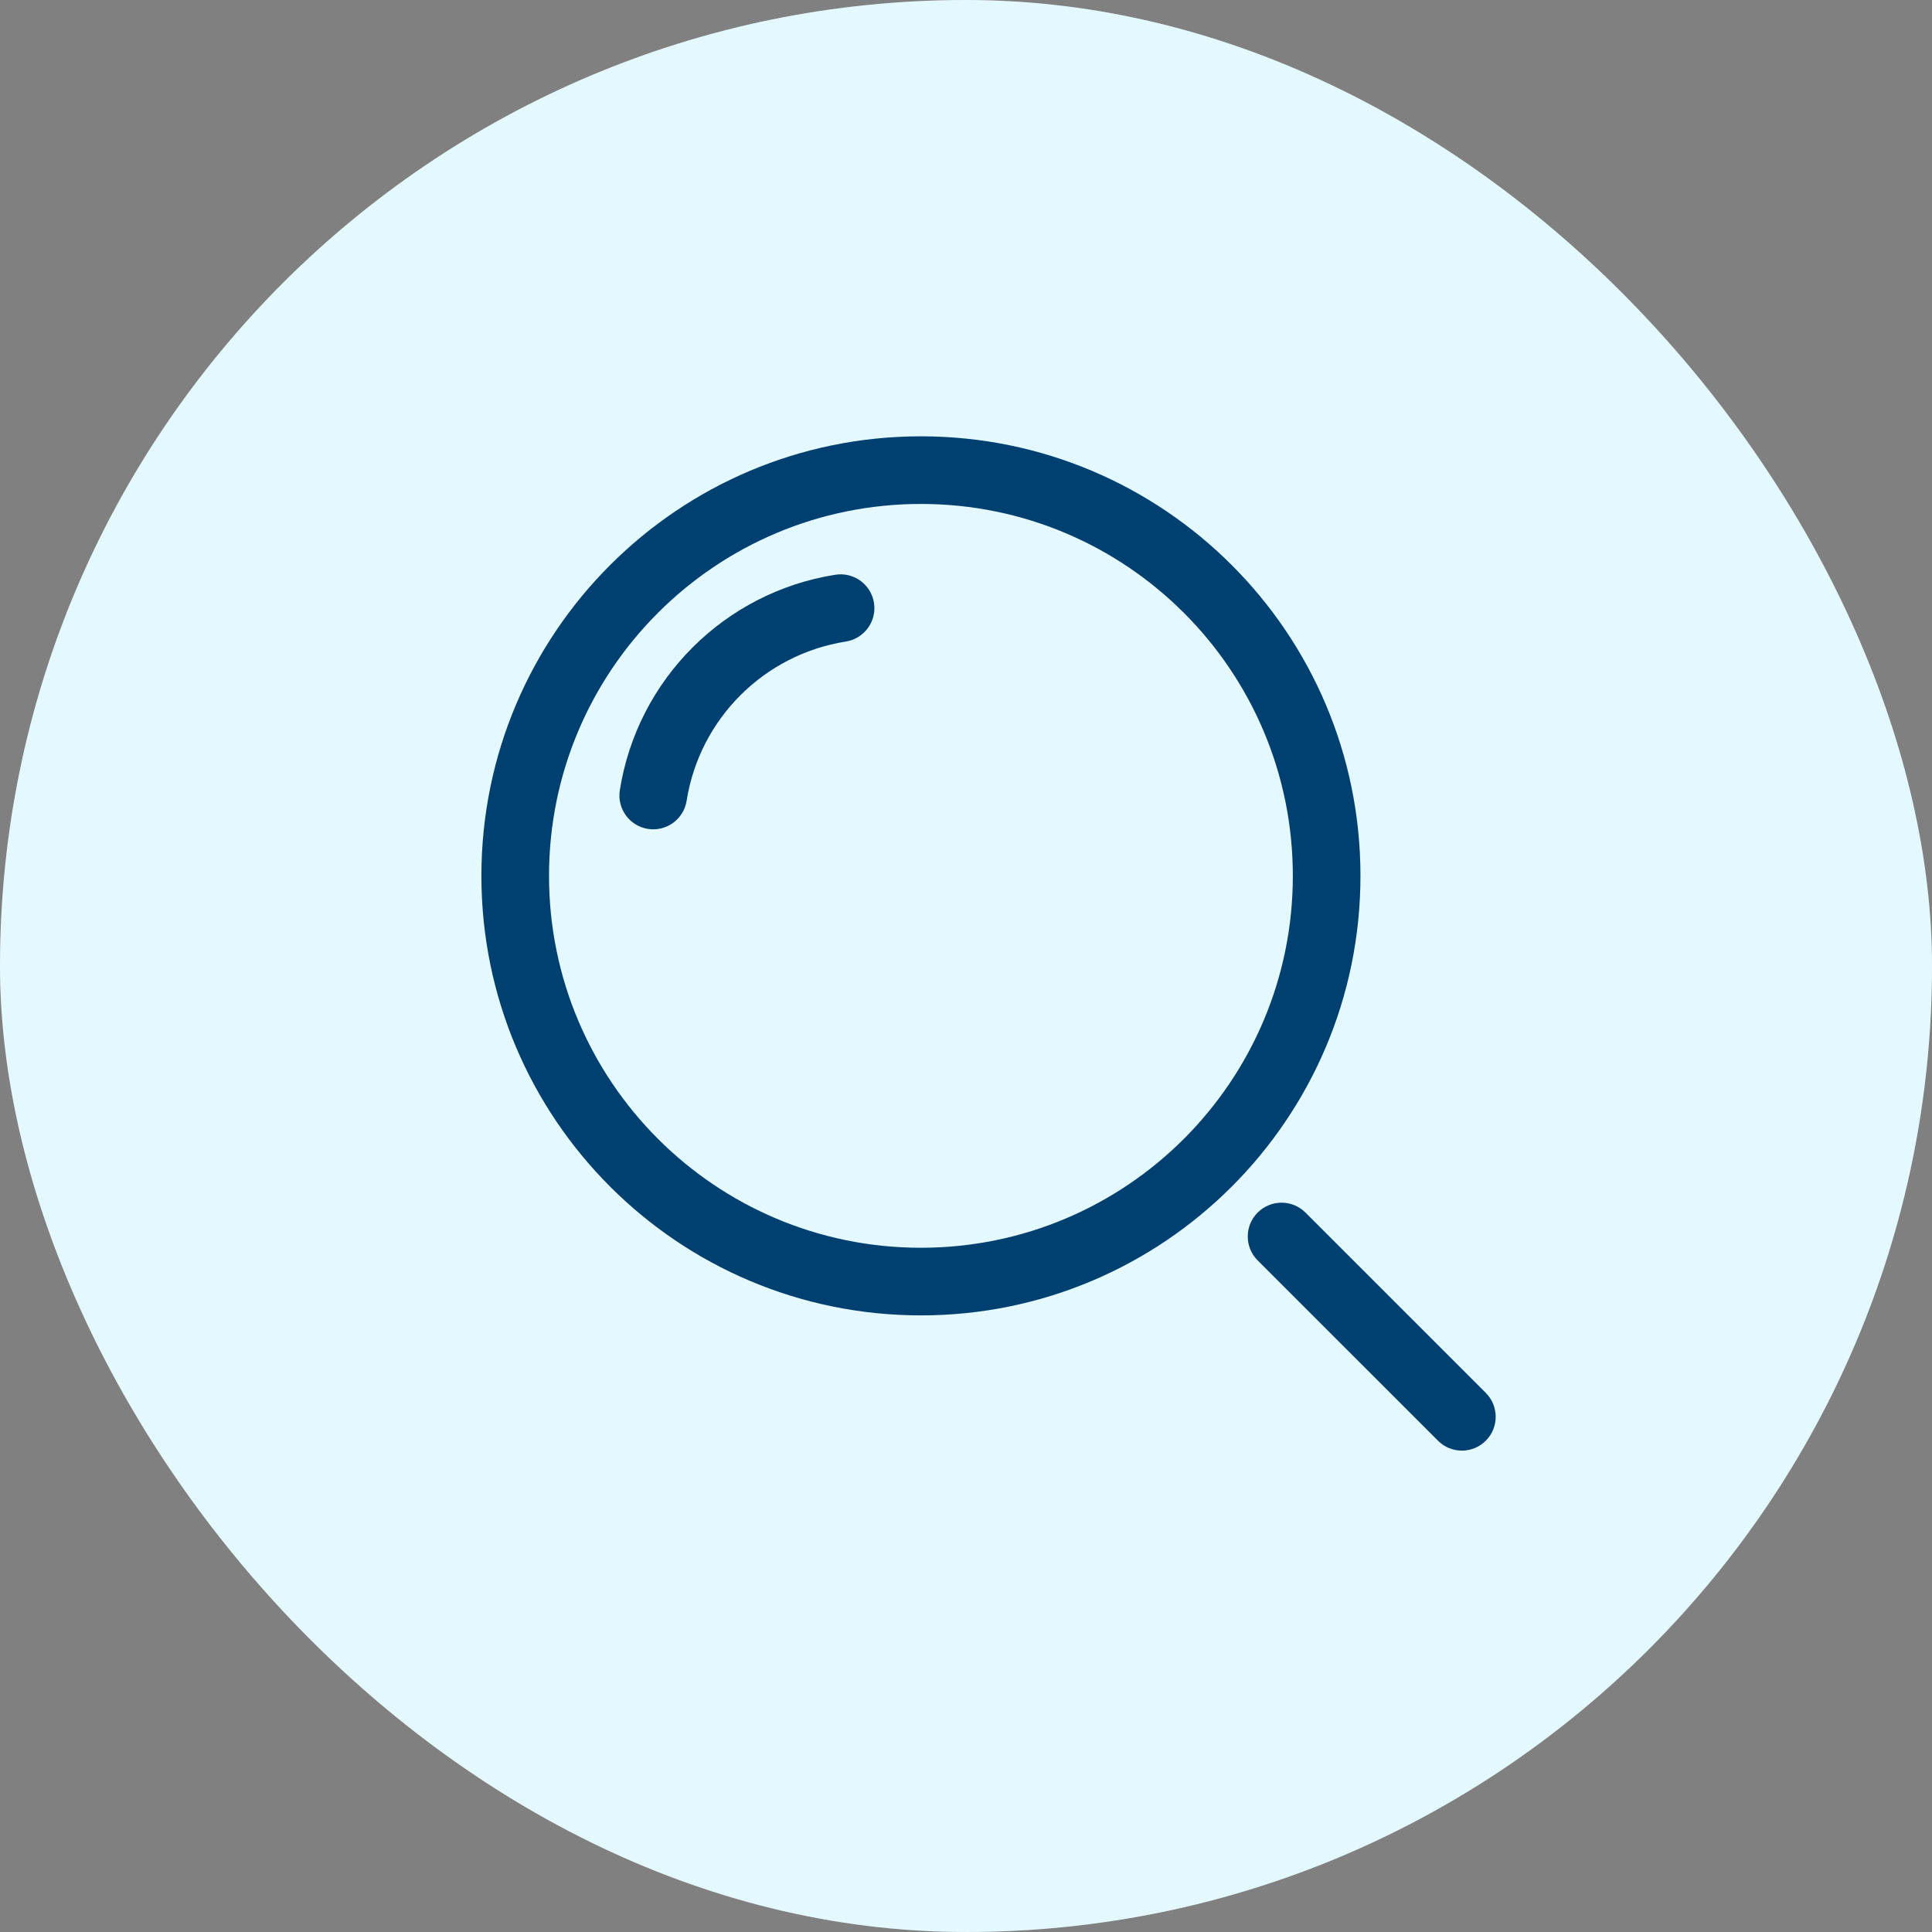 <svg width="100" height="100" viewBox="0 0 100 100" fill="none" xmlns="http://www.w3.org/2000/svg">
<rect x="0" y="0" width="100" height="100" fill="#808080" stroke="none"/>
<rect width="100" height="100" rx="50" fill="white"/>
<rect width="100" height="100" rx="50" fill="#4AD0FF" fill-opacity="0.15"/>
<path d="M67.571 62.763C66.888 62.08 65.78 62.08 65.096 62.763C64.413 63.446 64.413 64.554 65.096 65.238L67.571 62.763ZM74.43 74.571C75.113 75.254 76.221 75.254 76.904 74.571C77.588 73.888 77.588 72.78 76.904 72.096L74.43 74.571ZM43.782 33.206C44.737 33.054 45.388 32.158 45.237 31.203C45.086 30.249 44.189 29.598 43.235 29.749L43.782 33.206ZM32.082 40.901C31.931 41.856 32.582 42.752 33.537 42.904C34.491 43.055 35.388 42.403 35.539 41.449L32.082 40.901ZM65.096 65.238L74.43 74.571L76.904 72.096L67.571 62.763L65.096 65.238ZM47.667 64.584C37.035 64.584 28.417 55.965 28.417 45.334H24.917C24.917 57.898 35.102 68.084 47.667 68.084V64.584ZM66.917 45.334C66.917 55.965 58.298 64.584 47.667 64.584V68.084C60.231 68.084 70.417 57.898 70.417 45.334H66.917ZM47.667 26.084C58.298 26.084 66.917 34.702 66.917 45.334H70.417C70.417 32.769 60.231 22.584 47.667 22.584V26.084ZM47.667 22.584C35.102 22.584 24.917 32.769 24.917 45.334H28.417C28.417 34.702 37.035 26.084 47.667 26.084V22.584ZM43.235 29.749C37.494 30.658 32.991 35.16 32.082 40.901L35.539 41.449C36.211 37.206 39.539 33.878 43.782 33.206L43.235 29.749Z" fill="#004070"/>
</svg>
